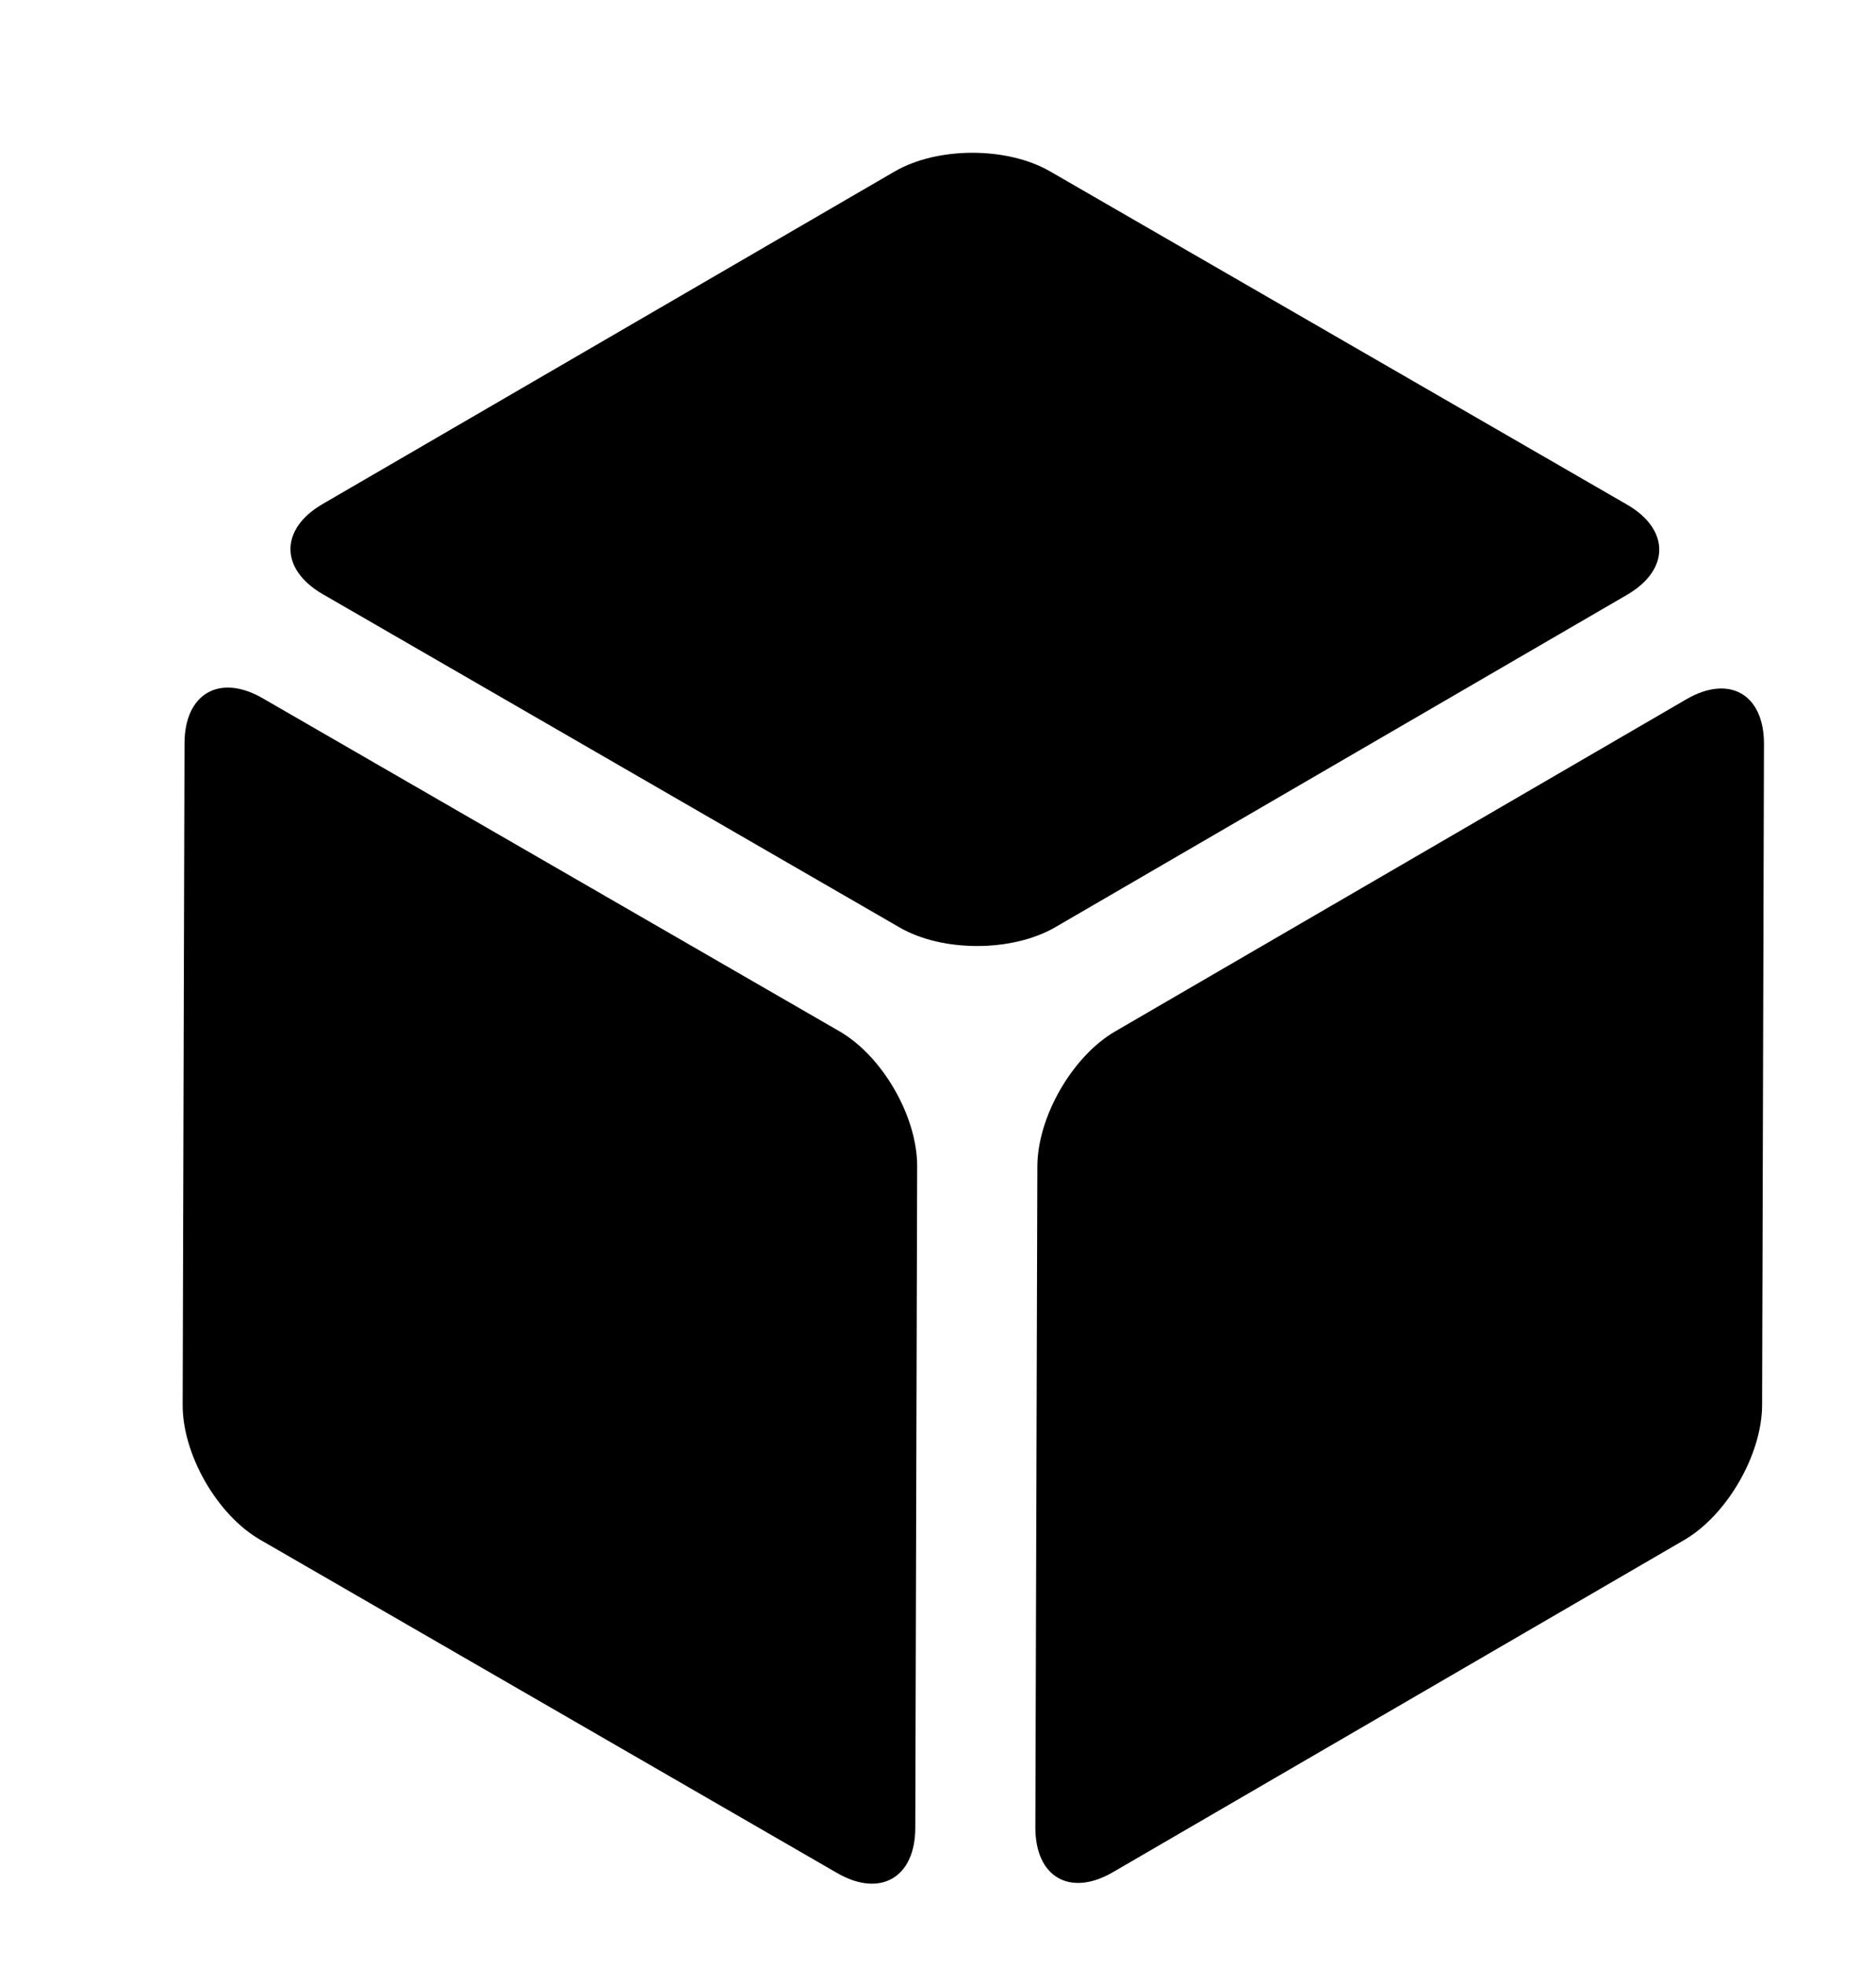 <?xml version="1.0" encoding="utf-8"?>
<!-- Generator: Adobe Illustrator 17.0.2, SVG Export Plug-In . SVG Version: 6.00 Build 0)  -->
<!DOCTYPE svg PUBLIC "-//W3C//DTD SVG 1.1//EN" "http://www.w3.org/Graphics/SVG/1.1/DTD/svg11.dtd">
<svg version="1.1" id="Layer_1" xmlns="http://www.w3.org/2000/svg" xmlns:xlink="http://www.w3.org/1999/xlink" x="0px" y="0px"
	 width="13.095px" height="13.716px" viewBox="0 0 13.095 13.716" enable-background="new 0 0 13.095 13.716" xml:space="preserve">
<g>
	<defs>
		<rect id="SVGID_1_" x="1.275" y="1.066" width="11.039" height="12.078"/>
	</defs>
	<clipPath id="SVGID_2_">
		<use xlink:href="#SVGID_1_"  overflow="visible"/>
	</clipPath>
	<path clip-path="url(#SVGID_2_)" fill="#000000" d="M12.3,9.804l0.013-4.613c0.001-0.346-0.241-0.486-0.541-0.312L7.784,7.197
		C7.485,7.371,7.242,7.793,7.241,8.139l-0.014,4.613c0,0.346,0.241,0.486,0.541,0.312l3.988-2.318
		C12.055,10.572,12.299,10.15,12.3,9.804"/>
	<path clip-path="url(#SVGID_2_)" fill="#000000" d="M6.389,12.756l0.013-4.618c0.001-0.346-0.241-0.767-0.541-0.941L1.833,4.872
		c-0.3-0.173-0.544-0.033-0.545,0.314L1.275,9.803c-0.001,0.347,0.241,0.768,0.541,0.941l4.028,2.326
		C6.144,13.243,6.388,13.102,6.389,12.756"/>
	<path clip-path="url(#SVGID_2_)" fill="#000000" d="M7.366,6.47l3.992-2.32c0.299-0.174,0.299-0.456-0.001-0.629L7.33,1.196
		C7.029,1.022,6.543,1.023,6.244,1.197l-3.992,2.32c-0.3,0.174-0.299,0.456,0.001,0.629L6.28,6.472
		C6.58,6.645,7.066,6.644,7.366,6.47"/>
</g>
</svg>
